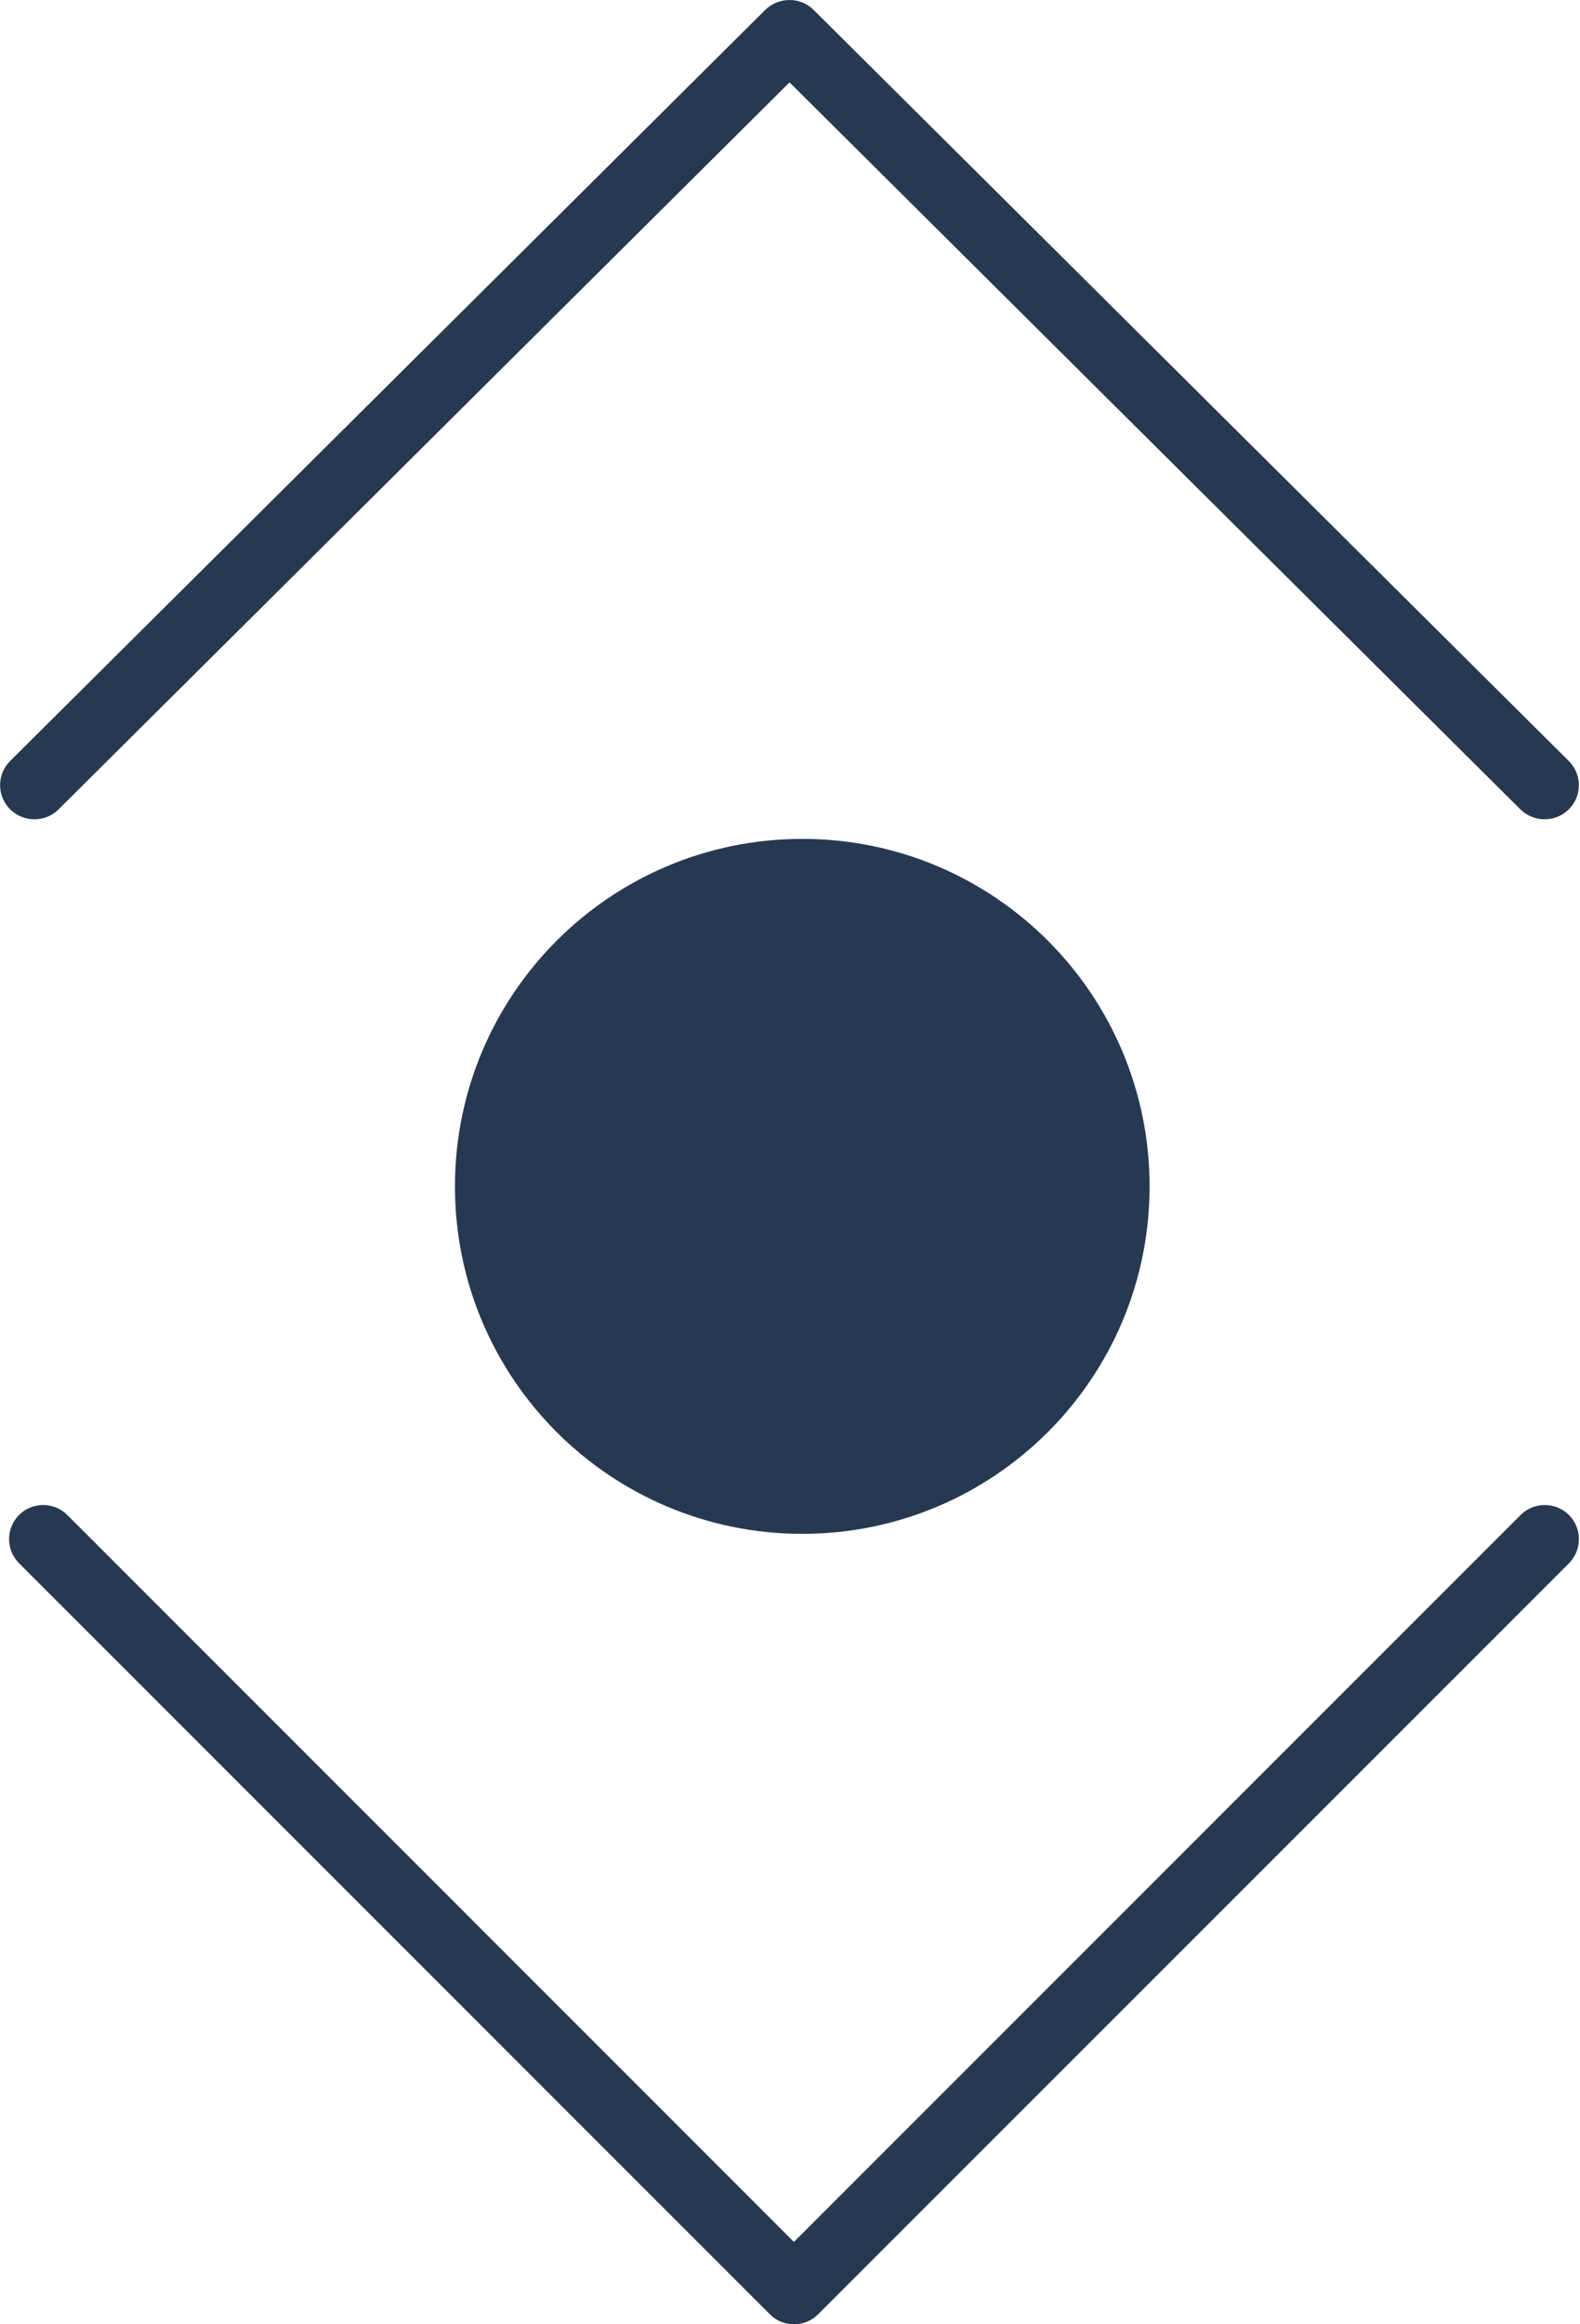 <svg width="17" height="25" viewBox="0 0 17 25" fill="none" xmlns="http://www.w3.org/2000/svg">
<path d="M0.109 8.705C0.253 8.848 0.487 8.848 0.631 8.705L8.495 0.886L16.358 8.705C16.502 8.848 16.736 8.848 16.88 8.705C17.024 8.562 17.024 8.329 16.88 8.186L8.756 0.108C8.684 0.036 8.589 -0 8.495 -0C8.4 -0 8.306 0.036 8.233 0.107L0.109 8.185C-0.035 8.329 -0.035 8.561 0.109 8.705Z" fill="#273951"/>
<path d="M16.881 16.295C16.737 16.152 16.505 16.152 16.361 16.295L8.542 24.114L0.724 16.295C0.581 16.152 0.348 16.152 0.205 16.295C0.062 16.438 0.062 16.671 0.205 16.814L8.283 24.892C8.354 24.964 8.448 25 8.543 25C8.637 25 8.73 24.964 8.802 24.893L16.881 16.815C17.024 16.671 17.024 16.439 16.881 16.295Z" fill="#273951"/>
<path d="M11.869 12.761C11.869 14.549 10.42 15.998 8.632 15.998C6.844 15.998 5.395 14.549 5.395 12.761C5.395 10.973 6.844 9.523 8.632 9.523C10.42 9.523 11.869 10.973 11.869 12.761Z" fill="#273951"/>
<path d="M11.869 12.761C11.869 14.549 10.42 15.998 8.632 15.998C6.844 15.998 5.395 14.549 5.395 12.761C5.395 10.973 6.844 9.523 8.632 9.523C10.42 9.523 11.869 10.973 11.869 12.761Z" stroke="#273951"/>
</svg>

